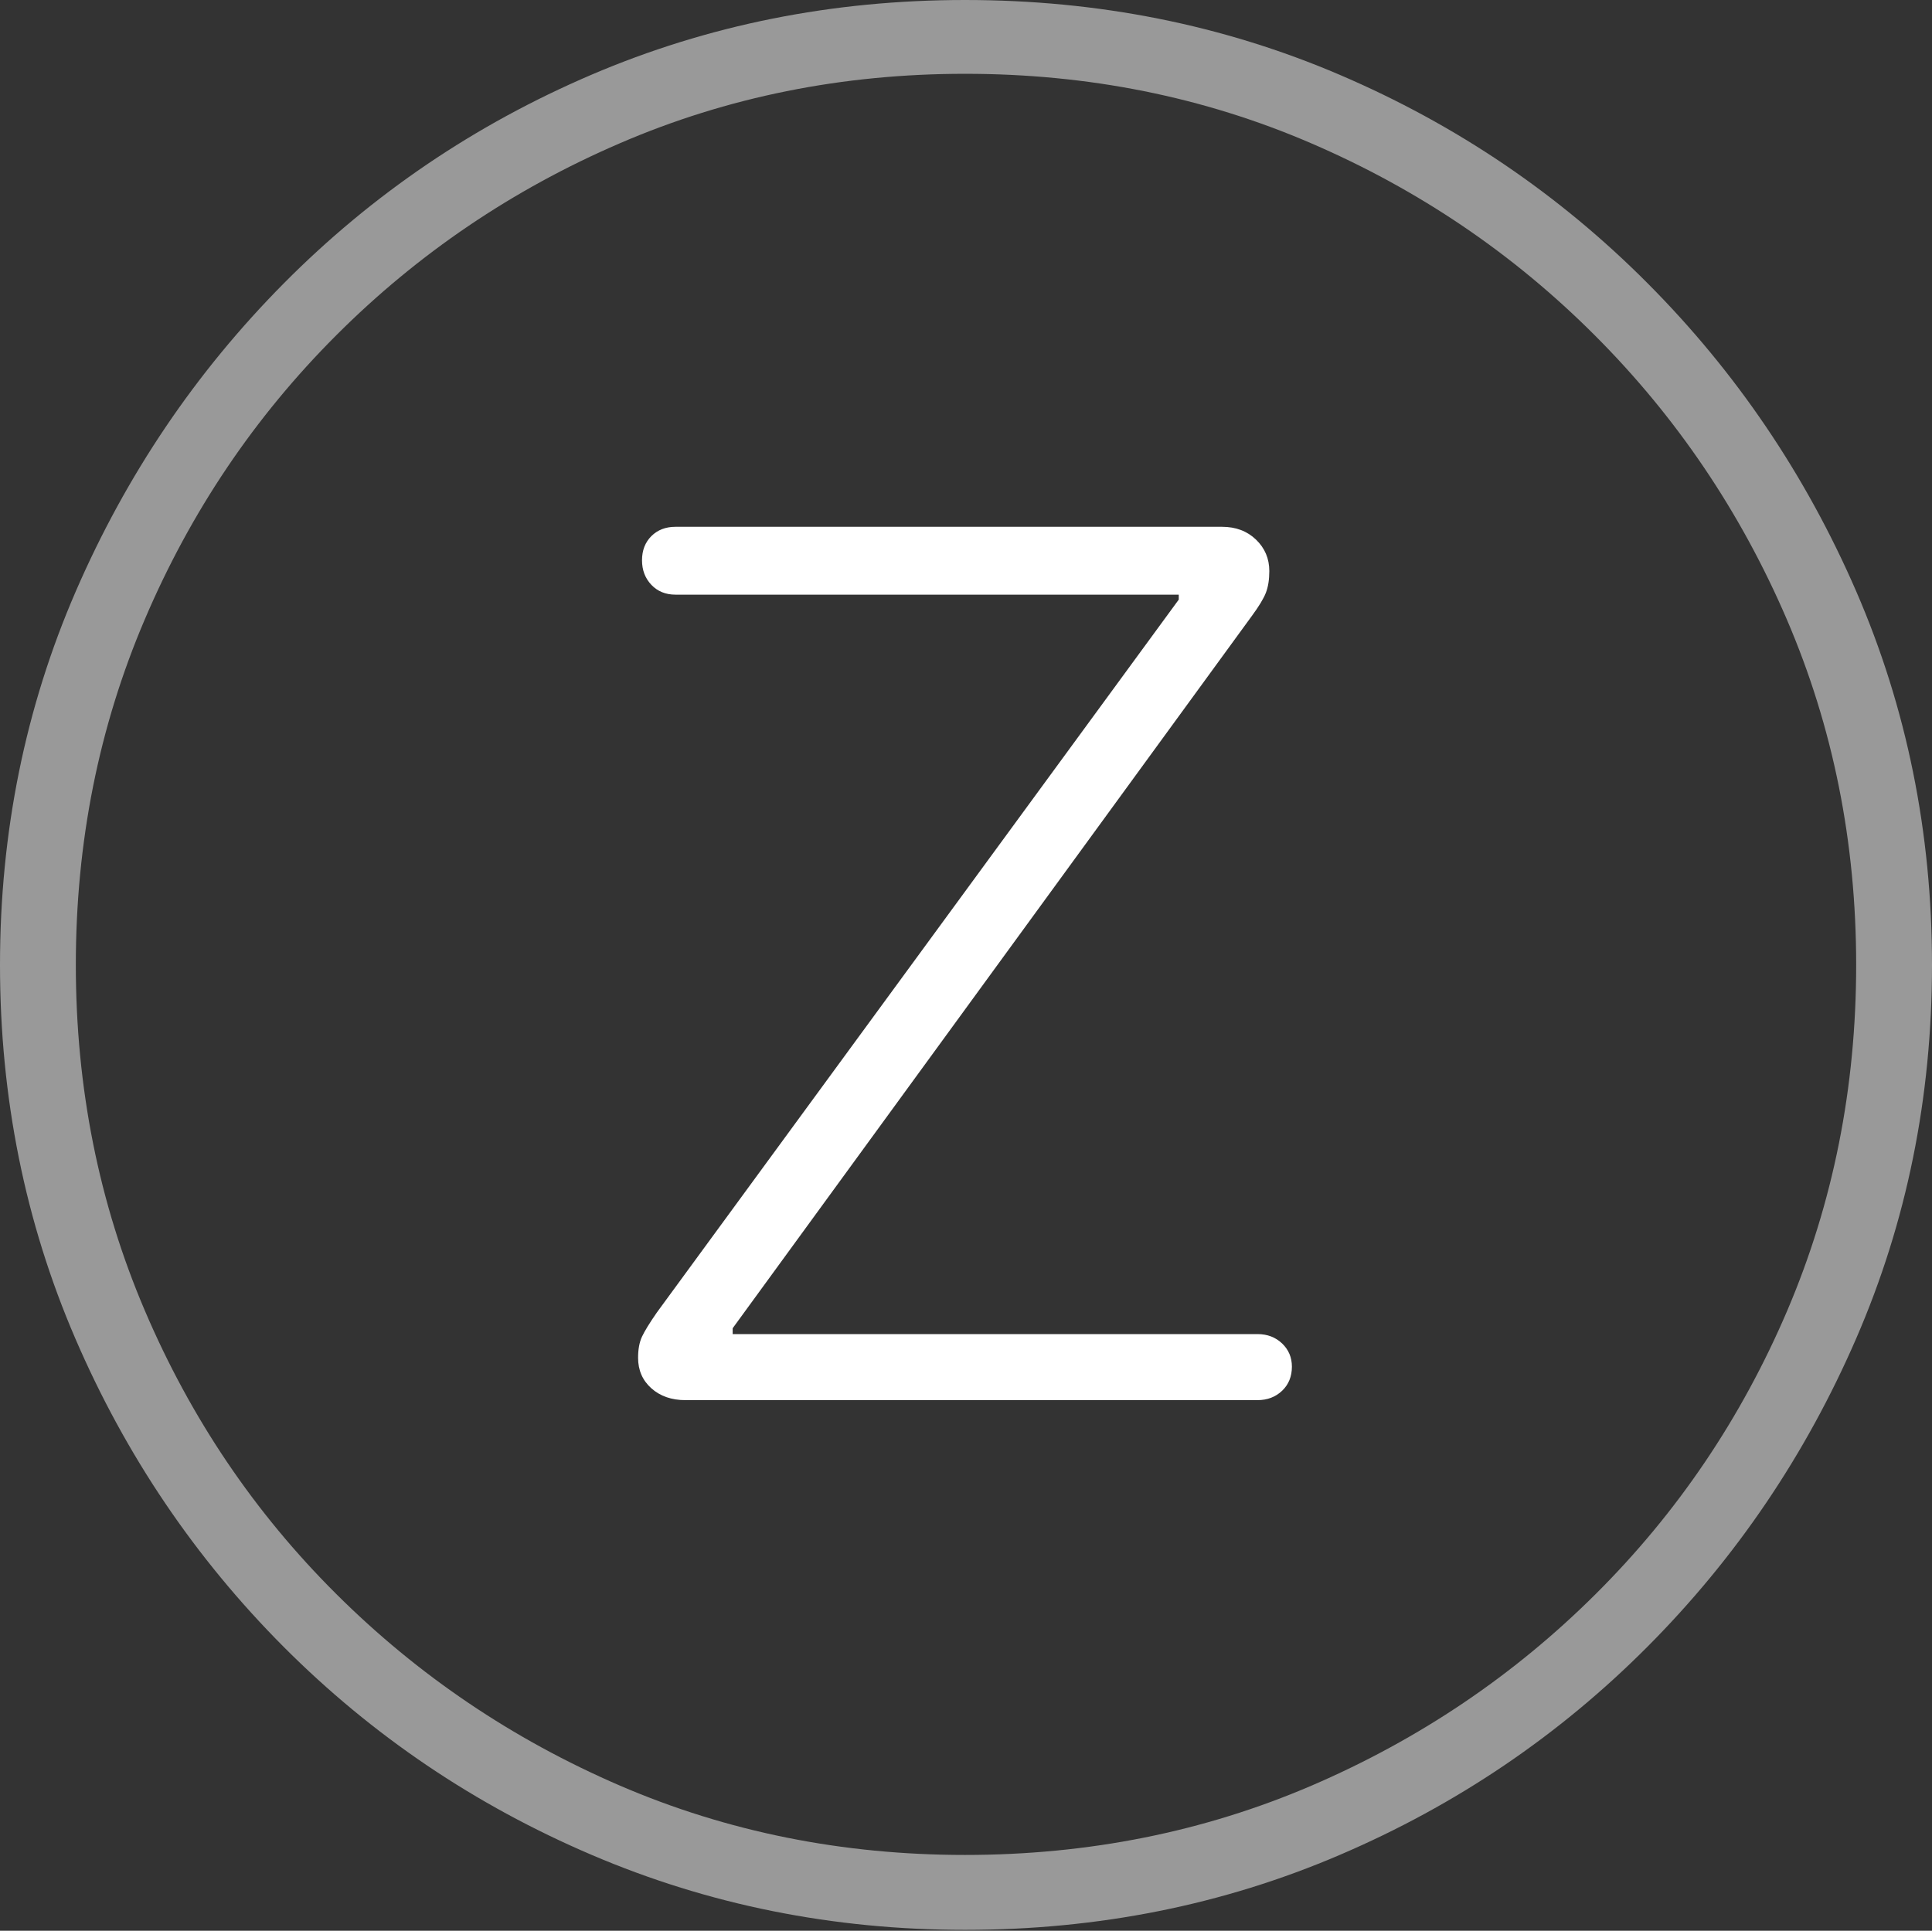 <?xml version="1.0" encoding="UTF-8"?>
<!--Generator: Apple Native CoreSVG 175-->
<!DOCTYPE svg
PUBLIC "-//W3C//DTD SVG 1.1//EN"
       "http://www.w3.org/Graphics/SVG/1.1/DTD/svg11.dtd">
<svg version="1.1" xmlns="http://www.w3.org/2000/svg" xmlns:xlink="http://www.w3.org/1999/xlink" width="19.16" height="19.15">
 <rect width="100%" height="100%" fill="#333333" stroke="none"/>
 <g>
  <rect height="19.15" opacity="0" width="19.16" x="0" y="0"/>
  <path d="M9.57 19.141Q11.553 19.141 13.286 18.398Q15.02 17.656 16.338 16.333Q17.656 15.01 18.408 13.276Q19.16 11.543 19.16 9.57Q19.16 7.598 18.408 5.864Q17.656 4.131 16.338 2.808Q15.02 1.484 13.286 0.742Q11.553 0 9.57 0Q7.598 0 5.864 0.742Q4.131 1.484 2.817 2.808Q1.504 4.131 0.752 5.864Q0 7.598 0 9.57Q0 11.543 0.747 13.276Q1.494 15.01 2.812 16.333Q4.131 17.656 5.869 18.398Q7.607 19.141 9.57 19.141ZM9.57 18.398Q7.744 18.398 6.147 17.71Q4.551 17.021 3.335 15.81Q2.119 14.6 1.436 12.998Q0.752 11.396 0.752 9.57Q0.752 7.744 1.436 6.143Q2.119 4.541 3.335 3.325Q4.551 2.109 6.147 1.421Q7.744 0.732 9.57 0.732Q11.406 0.732 13.003 1.421Q14.6 2.109 15.815 3.325Q17.031 4.541 17.72 6.143Q18.408 7.744 18.408 9.57Q18.408 11.396 17.725 12.998Q17.041 14.6 15.825 15.81Q14.609 17.021 13.008 17.71Q11.406 18.398 9.57 18.398Z" fill="rgba(255,255,255,0.5)"/>
  <path d="M6.797 13.887L12.471 13.887Q12.617 13.887 12.715 13.794Q12.812 13.701 12.812 13.555Q12.812 13.418 12.715 13.325Q12.617 13.232 12.471 13.232L7.266 13.232L7.266 13.174L12.412 6.113Q12.52 5.967 12.554 5.879Q12.588 5.791 12.588 5.664Q12.588 5.479 12.456 5.352Q12.324 5.225 12.119 5.225L6.699 5.225Q6.553 5.225 6.46 5.317Q6.367 5.41 6.367 5.557Q6.367 5.703 6.46 5.801Q6.553 5.898 6.699 5.898L11.69 5.898L11.69 5.947L6.514 13.018Q6.406 13.174 6.367 13.257Q6.328 13.34 6.328 13.467Q6.328 13.652 6.46 13.77Q6.592 13.887 6.797 13.887Z" fill="#ffffff"/>
 </g>
</svg>
